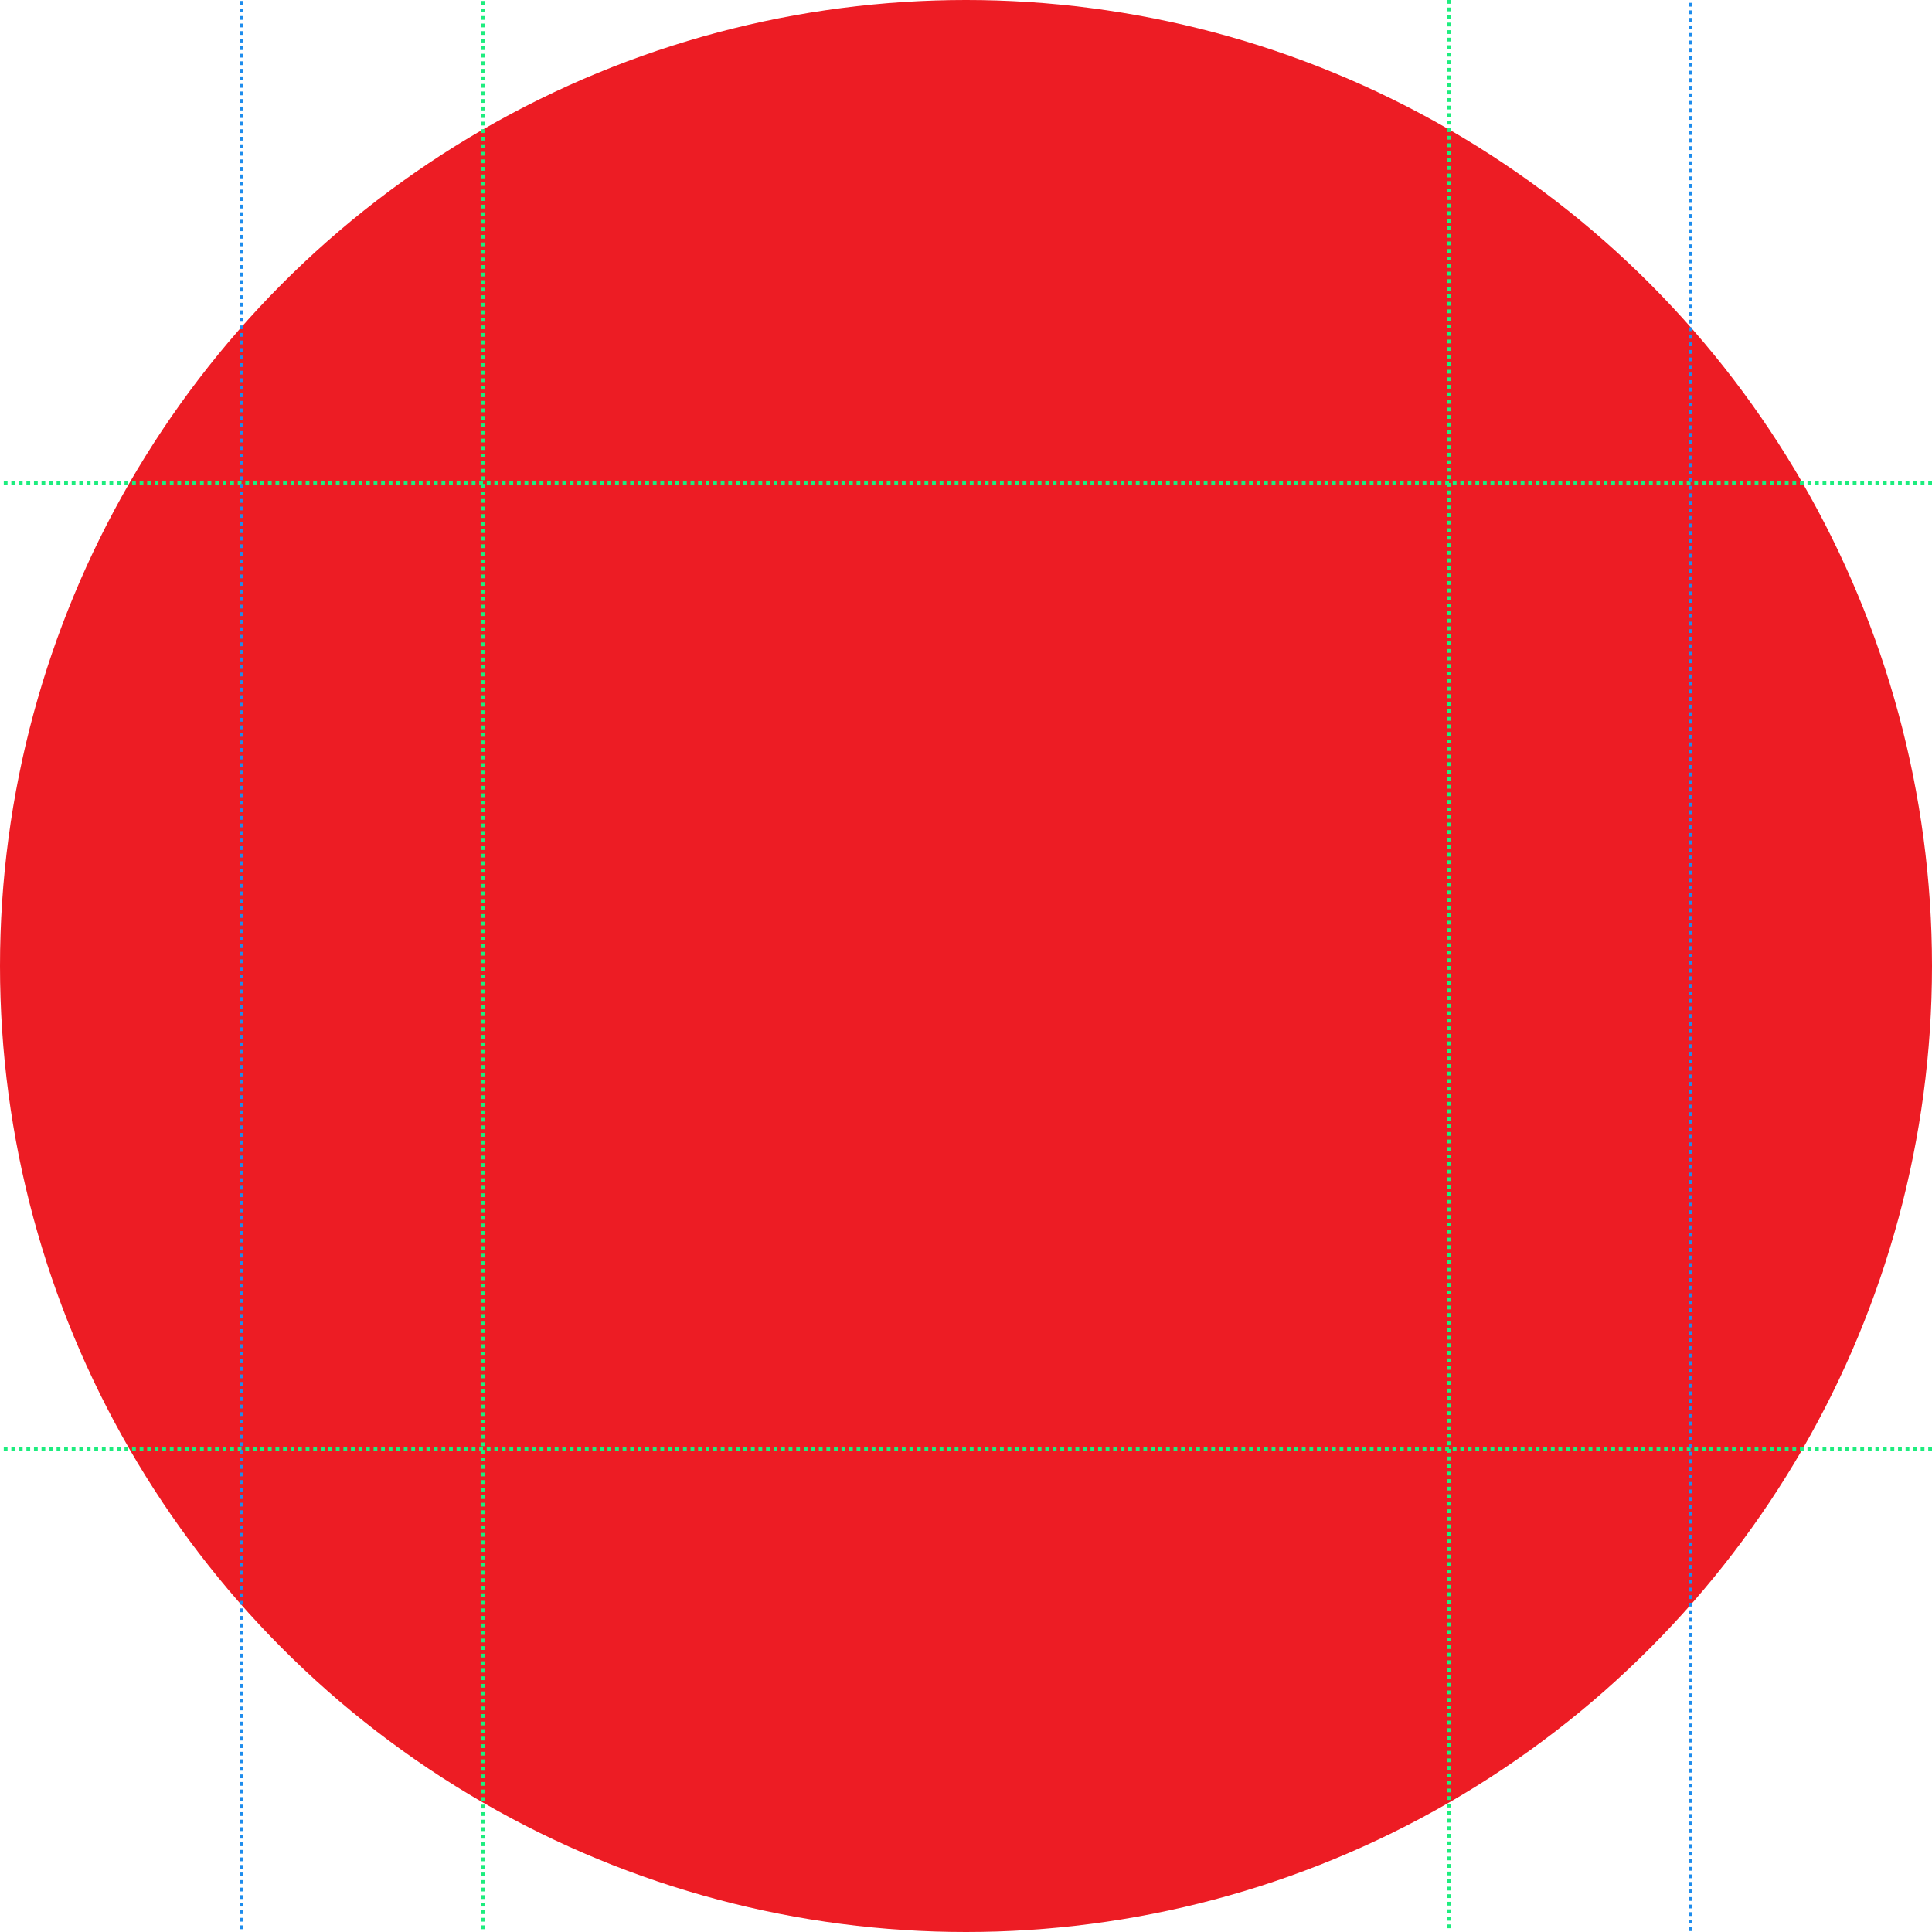 <?xml version="1.0" encoding="utf-8"?>
<!-- Generator: Adobe Illustrator 21.0.0, SVG Export Plug-In . SVG Version: 6.00 Build 0)  -->
<svg version="1.1" xmlns="http://www.w3.org/2000/svg" xmlns:xlink="http://www.w3.org/1999/xlink" x="0px" y="0px" viewBox="0 0 1024 1024">
<style type="text/css">
	.st0{fill:#ED1C24;}
	.st1{fill:none;stroke:#1DED7E;stroke-width:2;stroke-miterlimit:10;stroke-dasharray:2;}
	.st2{fill:none;stroke:#1DED7E;stroke-width:2;stroke-miterlimit:10;stroke-dasharray:2;}
	.st3{fill:none;stroke:#1D8CED;stroke-width:2;stroke-miterlimit:10;stroke-dasharray:2;}
</style>
<g id="Icon">
	<circle id="Background" class="st0" cx="512" cy="512" r="512"/>
</g>
<g id="Min_Guides_-_REMOVE_WHEN_FINISHED">
	<line class="st1" x1="256" y1="0.5" x2="256" y2="1024"/>
	<line class="st1" x1="768" y1="0" x2="768" y2="1024"/>
	<line class="st2" x1="1024" y1="256" x2="0" y2="256"/>
	<line class="st2" x1="1024" y1="768" x2="0" y2="768"/>
</g>
<g id="Max_Guides_-_REMOVE_WHEN_FINISHED">
	<line class="st3" x1="128" y1="0.5" x2="128" y2="1024"/>
	<line class="st3" x1="896" y1="1023.5" x2="896" y2="0"/>
</g>
</svg>
